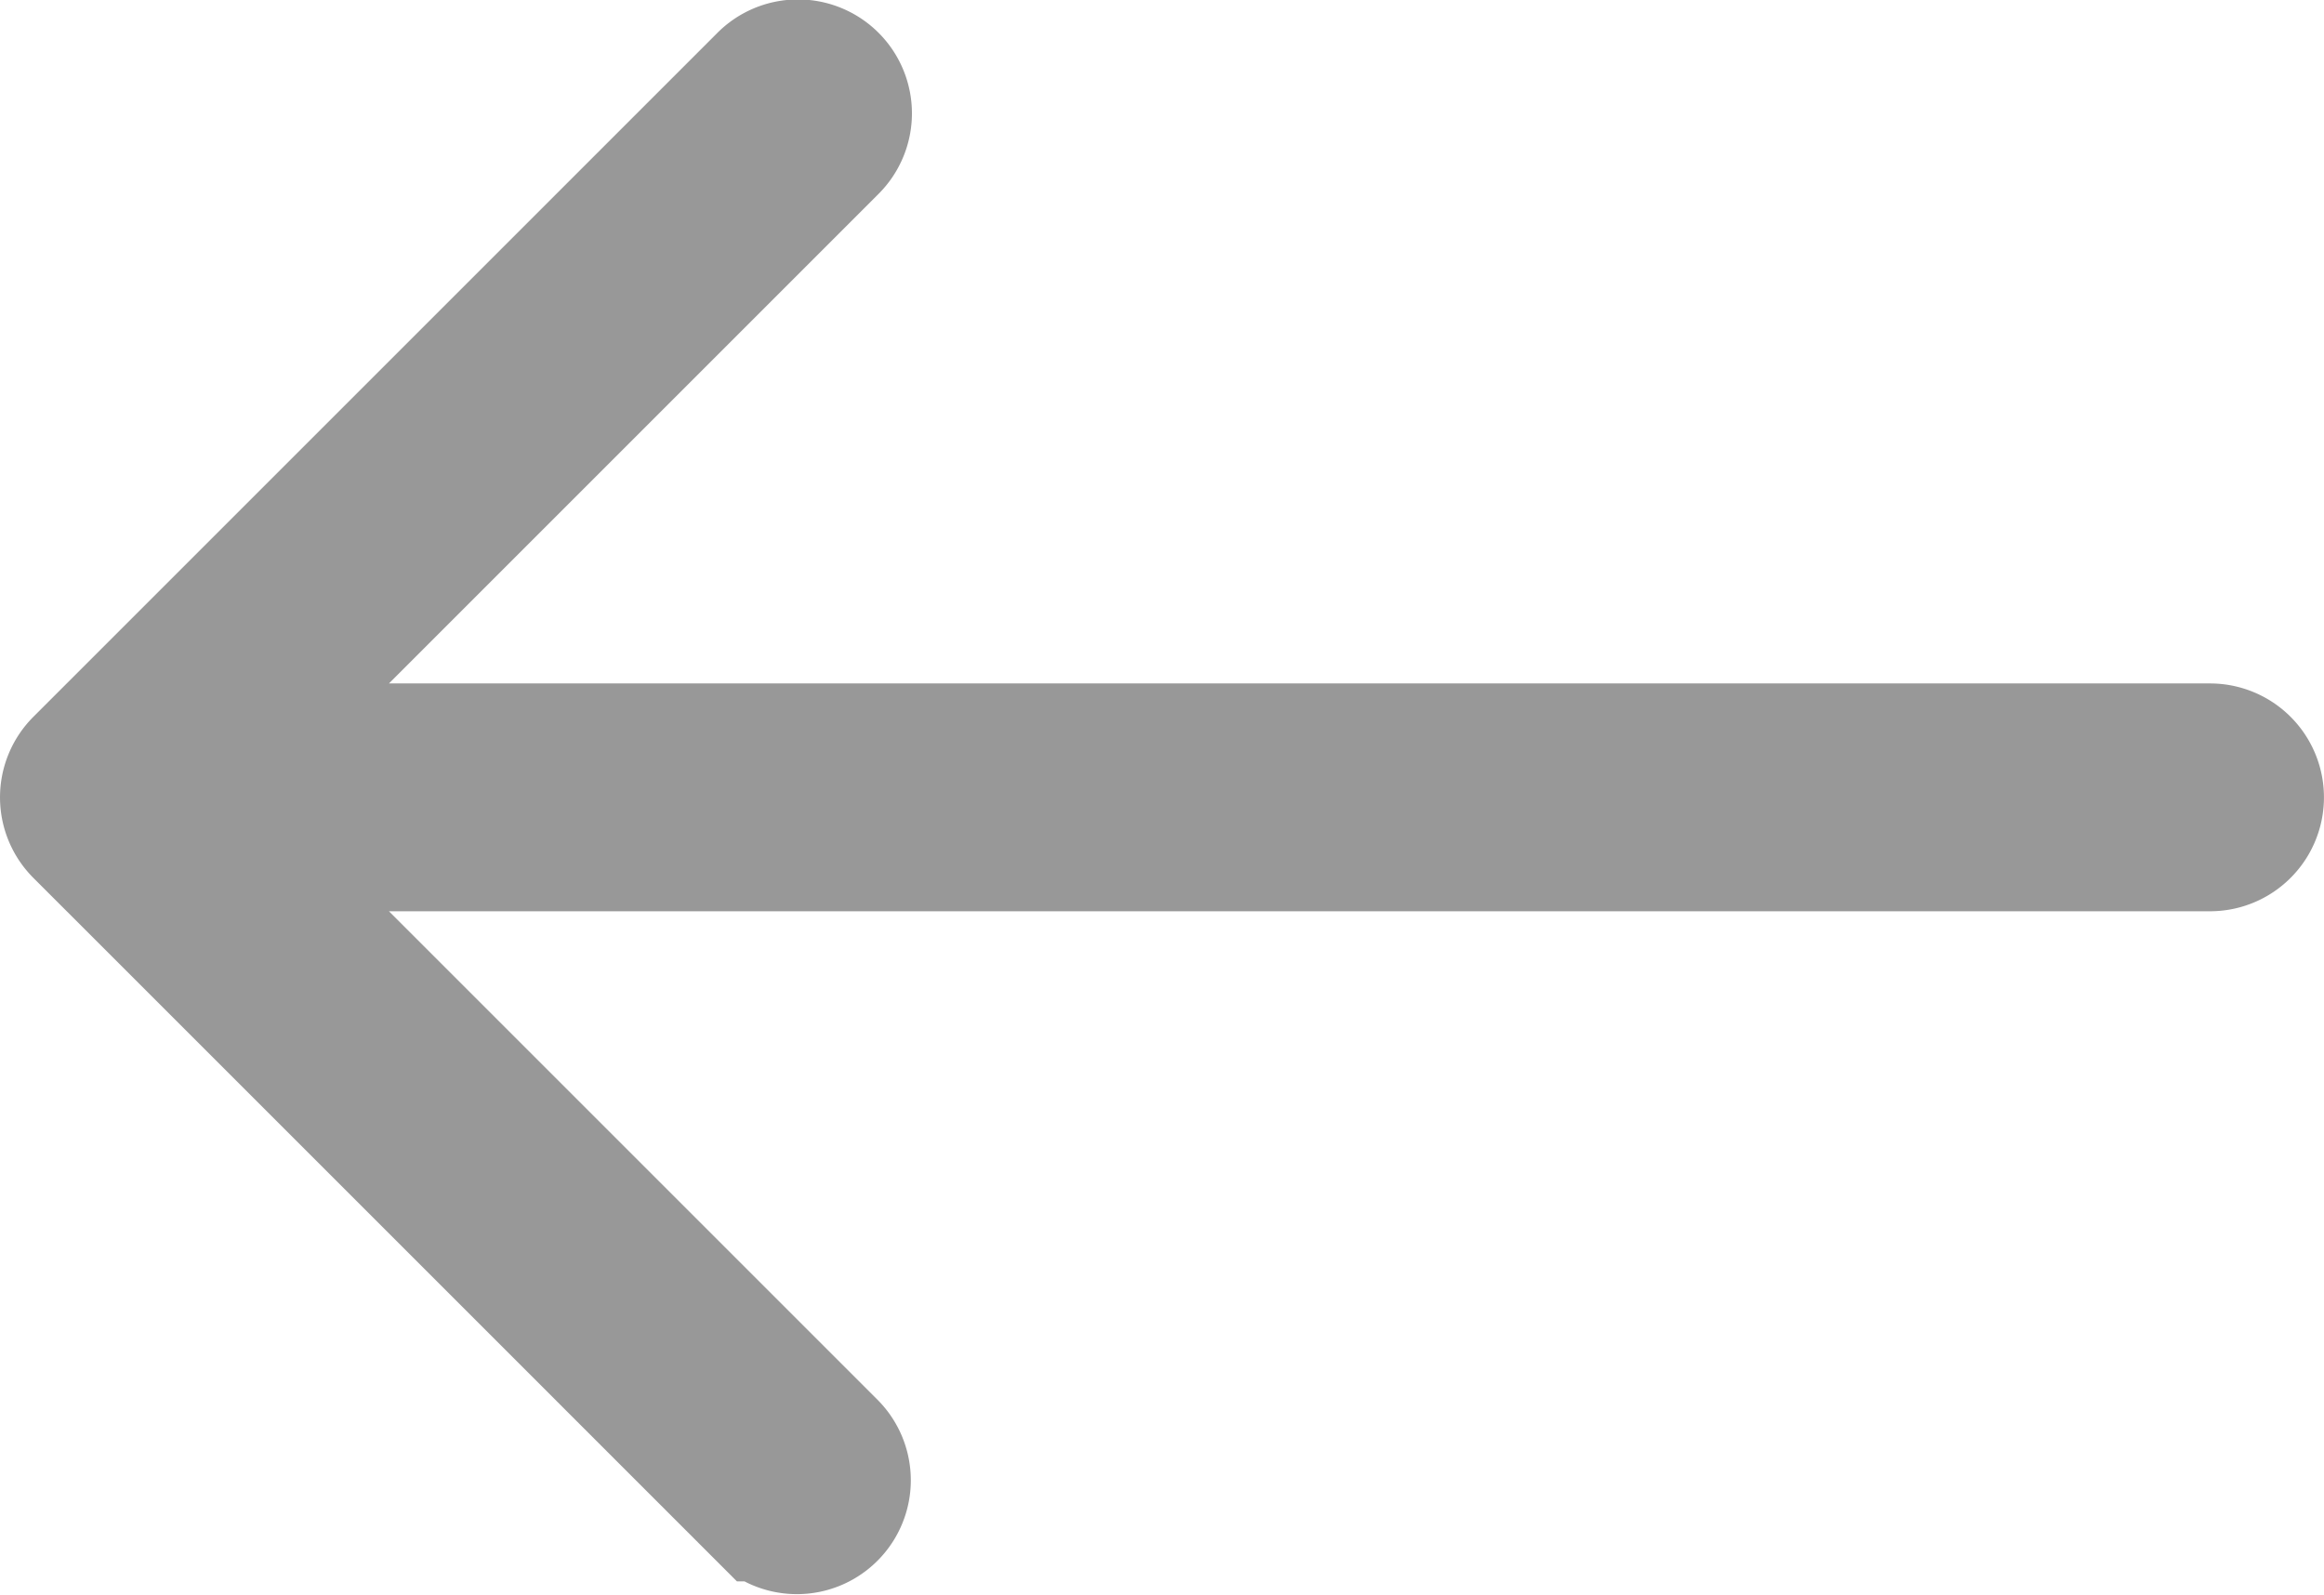 <svg xmlns="http://www.w3.org/2000/svg" width="51" height="35" viewBox="0 0 51 35">
  <g id="left_arrow" data-name="left arrow" transform="translate(1.5 1.5)">
    <g id="Group_94" data-name="Group 94" transform="translate(0 0)">
      <path id="Path_104" data-name="Path 104" d="M47,100.333H3.415L16.708,87.04a1,1,0,1,0-1.414-1.414l-15,15a1,1,0,0,0,0,1.414l15,15a1,1,0,0,0,1.414-1.414L3.415,102.333H47a1,1,0,1,0,0-2Z" transform="translate(-0.001 -85.333)" fill="#989898" stroke="#989898" stroke-width="3"/>
    </g>
  </g>
</svg>
